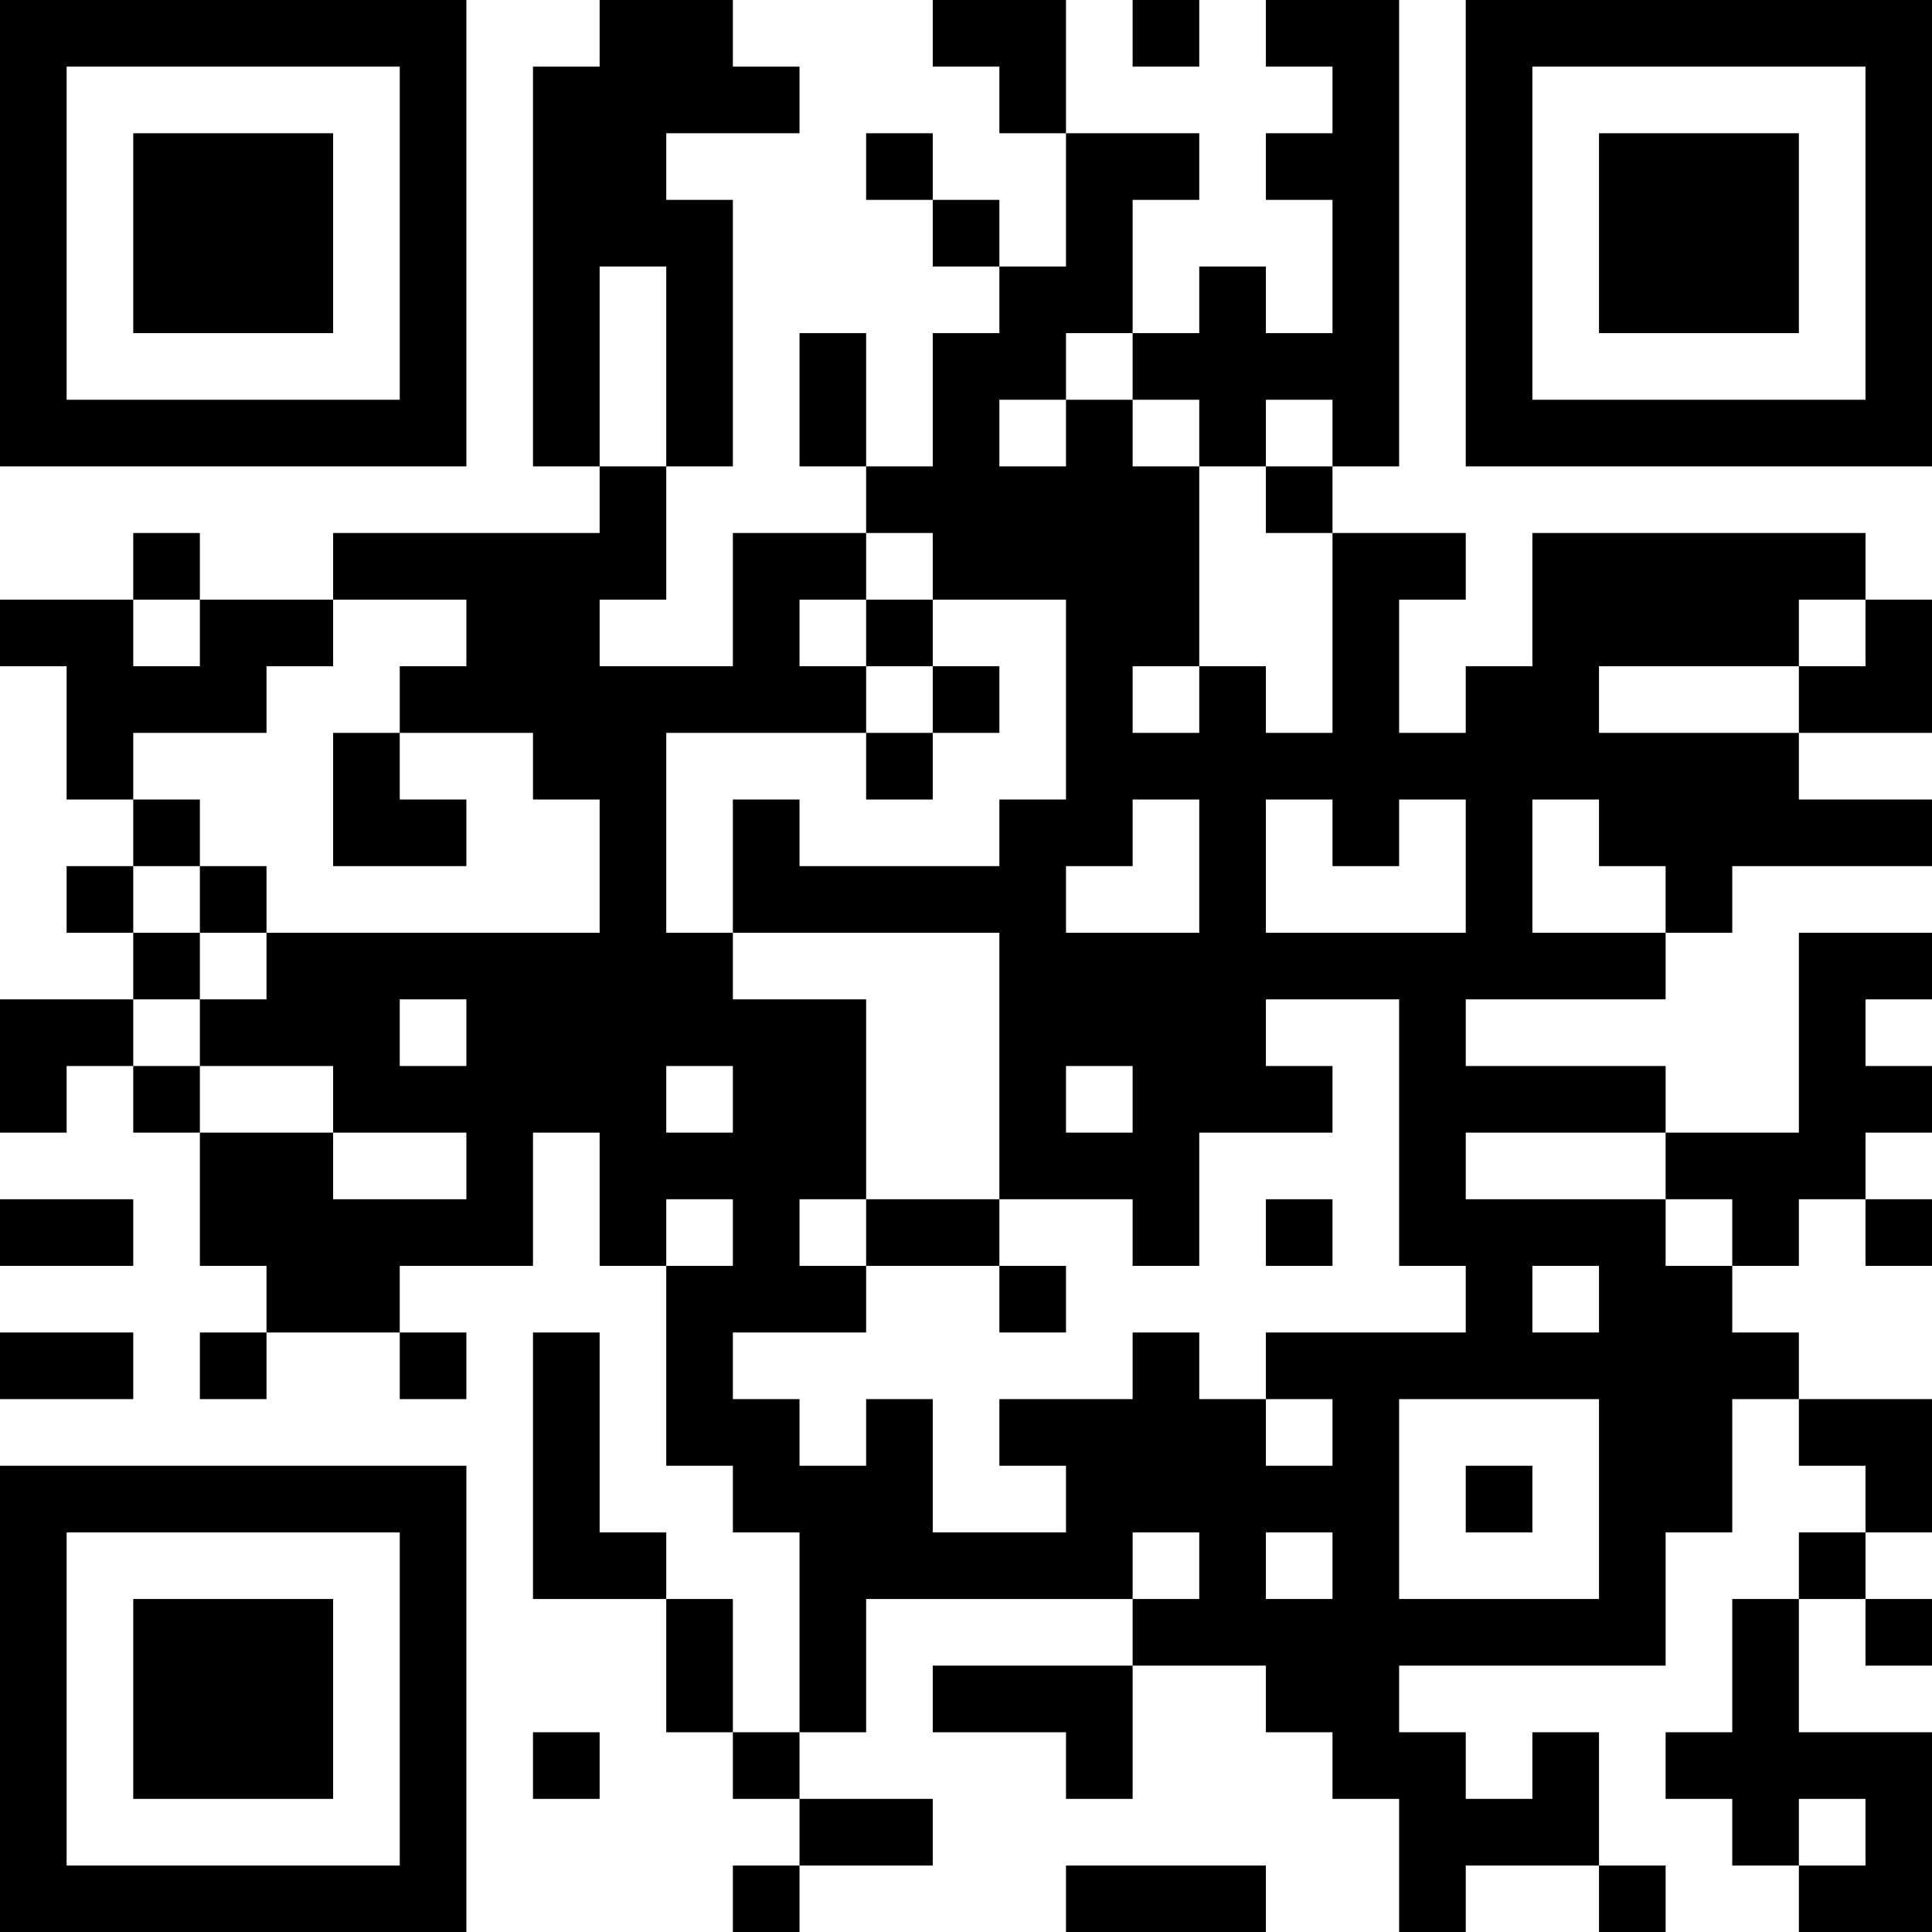 <?xml version="1.0" encoding="UTF-8"?>
<svg xmlns="http://www.w3.org/2000/svg" version="1.1" width="200" height="200" viewBox="0 0 200 200"><rect x="0" y="0" width="200" height="200" fill="#ffffff"/><g transform="scale(6.897)"><g transform="translate(0,0)"><path fill-rule="evenodd" d="M9 0L9 1L8 1L8 7L9 7L9 8L5 8L5 9L3 9L3 8L2 8L2 9L0 9L0 10L1 10L1 12L2 12L2 13L1 13L1 14L2 14L2 15L0 15L0 17L1 17L1 16L2 16L2 17L3 17L3 19L4 19L4 20L3 20L3 21L4 21L4 20L6 20L6 21L7 21L7 20L6 20L6 19L8 19L8 17L9 17L9 19L10 19L10 22L11 22L11 23L12 23L12 26L11 26L11 24L10 24L10 23L9 23L9 20L8 20L8 24L10 24L10 26L11 26L11 27L12 27L12 28L11 28L11 29L12 29L12 28L14 28L14 27L12 27L12 26L13 26L13 24L17 24L17 25L14 25L14 26L16 26L16 27L17 27L17 25L19 25L19 26L20 26L20 27L21 27L21 29L22 29L22 28L24 28L24 29L25 29L25 28L24 28L24 26L23 26L23 27L22 27L22 26L21 26L21 25L25 25L25 23L26 23L26 21L27 21L27 22L28 22L28 23L27 23L27 24L26 24L26 26L25 26L25 27L26 27L26 28L27 28L27 29L29 29L29 26L27 26L27 24L28 24L28 25L29 25L29 24L28 24L28 23L29 23L29 21L27 21L27 20L26 20L26 19L27 19L27 18L28 18L28 19L29 19L29 18L28 18L28 17L29 17L29 16L28 16L28 15L29 15L29 14L27 14L27 17L25 17L25 16L22 16L22 15L25 15L25 14L26 14L26 13L29 13L29 12L27 12L27 11L29 11L29 9L28 9L28 8L23 8L23 10L22 10L22 11L21 11L21 9L22 9L22 8L20 8L20 7L21 7L21 0L19 0L19 1L20 1L20 2L19 2L19 3L20 3L20 5L19 5L19 4L18 4L18 5L17 5L17 3L18 3L18 2L16 2L16 0L14 0L14 1L15 1L15 2L16 2L16 4L15 4L15 3L14 3L14 2L13 2L13 3L14 3L14 4L15 4L15 5L14 5L14 7L13 7L13 5L12 5L12 7L13 7L13 8L11 8L11 10L9 10L9 9L10 9L10 7L11 7L11 3L10 3L10 2L12 2L12 1L11 1L11 0ZM17 0L17 1L18 1L18 0ZM9 4L9 7L10 7L10 4ZM16 5L16 6L15 6L15 7L16 7L16 6L17 6L17 7L18 7L18 10L17 10L17 11L18 11L18 10L19 10L19 11L20 11L20 8L19 8L19 7L20 7L20 6L19 6L19 7L18 7L18 6L17 6L17 5ZM13 8L13 9L12 9L12 10L13 10L13 11L10 11L10 14L11 14L11 15L13 15L13 18L12 18L12 19L13 19L13 20L11 20L11 21L12 21L12 22L13 22L13 21L14 21L14 23L16 23L16 22L15 22L15 21L17 21L17 20L18 20L18 21L19 21L19 22L20 22L20 21L19 21L19 20L22 20L22 19L21 19L21 15L19 15L19 16L20 16L20 17L18 17L18 19L17 19L17 18L15 18L15 14L11 14L11 12L12 12L12 13L15 13L15 12L16 12L16 9L14 9L14 8ZM2 9L2 10L3 10L3 9ZM5 9L5 10L4 10L4 11L2 11L2 12L3 12L3 13L2 13L2 14L3 14L3 15L2 15L2 16L3 16L3 17L5 17L5 18L7 18L7 17L5 17L5 16L3 16L3 15L4 15L4 14L9 14L9 12L8 12L8 11L6 11L6 10L7 10L7 9ZM13 9L13 10L14 10L14 11L13 11L13 12L14 12L14 11L15 11L15 10L14 10L14 9ZM27 9L27 10L24 10L24 11L27 11L27 10L28 10L28 9ZM5 11L5 13L7 13L7 12L6 12L6 11ZM17 12L17 13L16 13L16 14L18 14L18 12ZM19 12L19 14L22 14L22 12L21 12L21 13L20 13L20 12ZM23 12L23 14L25 14L25 13L24 13L24 12ZM3 13L3 14L4 14L4 13ZM6 15L6 16L7 16L7 15ZM10 16L10 17L11 17L11 16ZM16 16L16 17L17 17L17 16ZM22 17L22 18L25 18L25 19L26 19L26 18L25 18L25 17ZM0 18L0 19L2 19L2 18ZM10 18L10 19L11 19L11 18ZM13 18L13 19L15 19L15 20L16 20L16 19L15 19L15 18ZM19 18L19 19L20 19L20 18ZM23 19L23 20L24 20L24 19ZM0 20L0 21L2 21L2 20ZM21 21L21 24L24 24L24 21ZM22 22L22 23L23 23L23 22ZM17 23L17 24L18 24L18 23ZM19 23L19 24L20 24L20 23ZM8 26L8 27L9 27L9 26ZM27 27L27 28L28 28L28 27ZM16 28L16 29L19 29L19 28ZM0 0L0 7L7 7L7 0ZM1 1L1 6L6 6L6 1ZM2 2L2 5L5 5L5 2ZM22 0L22 7L29 7L29 0ZM23 1L23 6L28 6L28 1ZM24 2L24 5L27 5L27 2ZM0 22L0 29L7 29L7 22ZM1 23L1 28L6 28L6 23ZM2 24L2 27L5 27L5 24Z" fill="#000000"/></g></g></svg>

